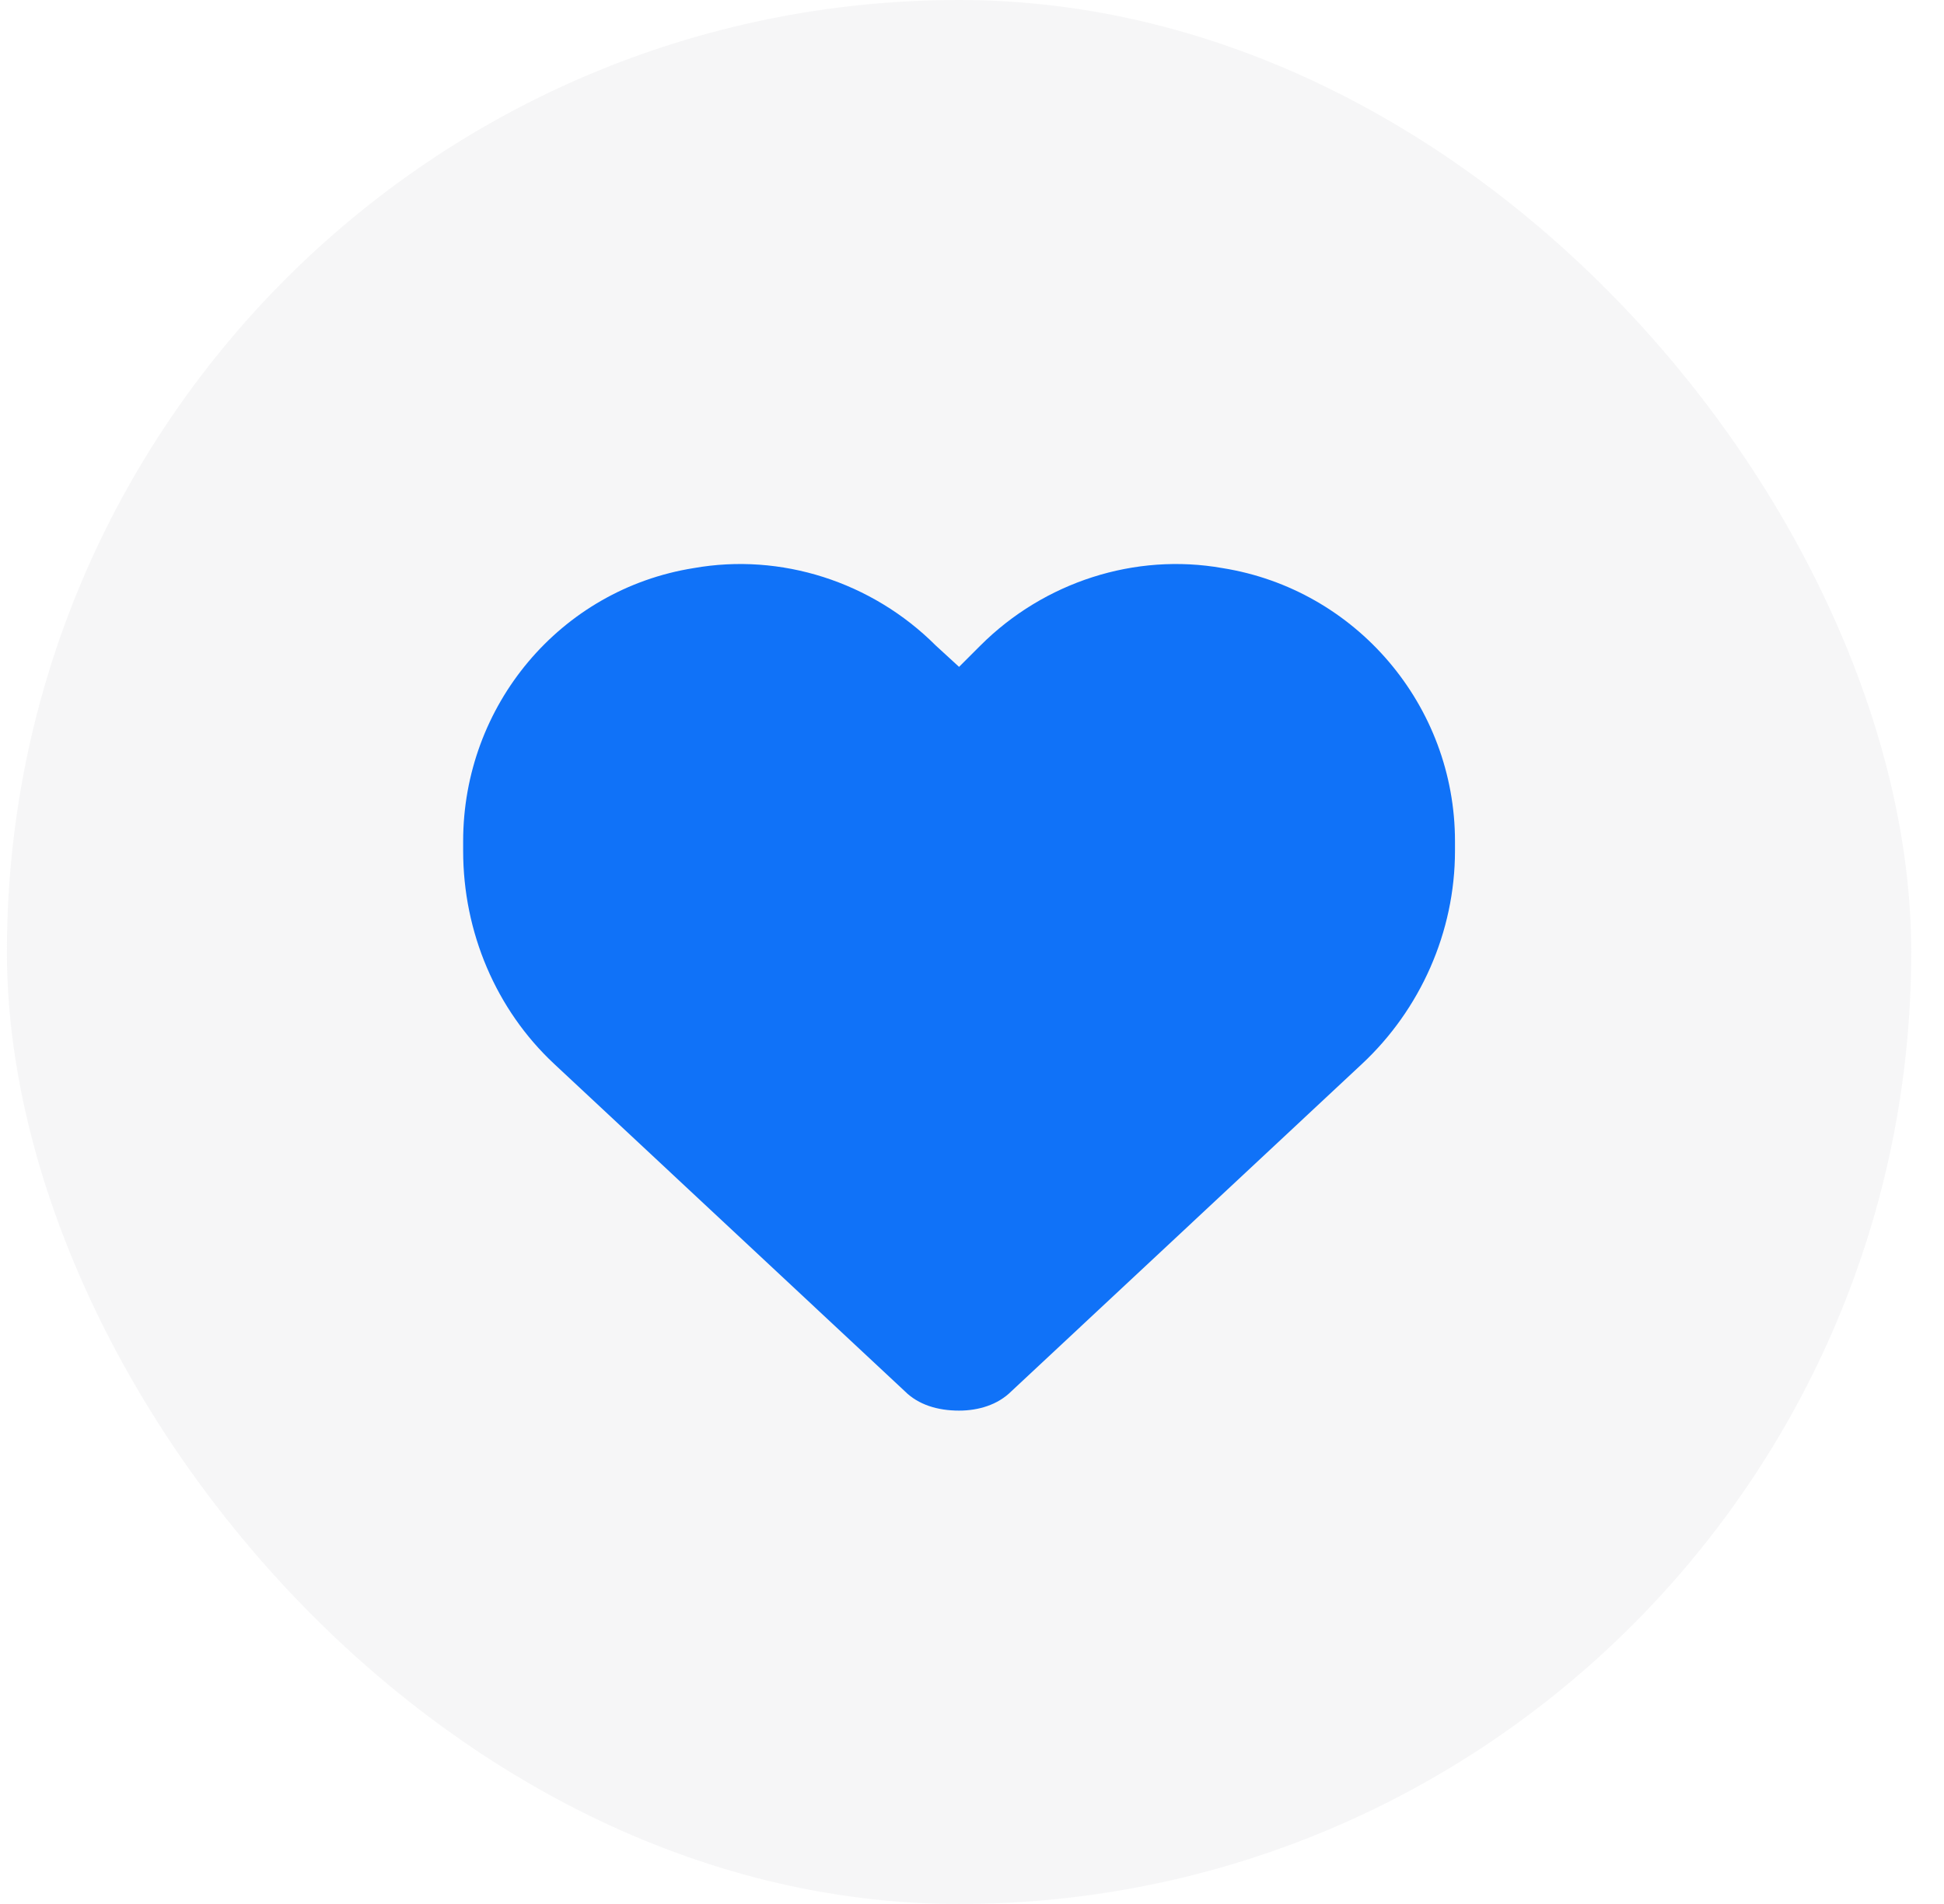 <svg width="49" height="48" viewBox="0 0 49 48" fill="none" xmlns="http://www.w3.org/2000/svg">
<g filter="url(#filter0_b_142_764)">
<rect x="0.174" width="48" height="48" rx="24" fill="#F3F4F5" fill-opacity="0.8"/>
<path d="M11.674 21.451V21.207C11.674 17.789 14.116 14.859 17.485 14.322C19.682 13.932 21.977 14.664 23.588 16.275L24.174 16.812L24.711 16.275C26.323 14.664 28.618 13.932 30.815 14.322C34.184 14.859 36.674 17.789 36.674 21.207V21.451C36.674 23.502 35.795 25.455 34.33 26.822L25.493 35.074C25.151 35.416 24.663 35.562 24.174 35.562C23.637 35.562 23.149 35.416 22.807 35.074L13.969 26.822C12.504 25.455 11.674 23.502 11.674 21.451Z" fill="#1072F8"/>
</g>
<defs>
<filter id="filter0_b_142_764" x="-3.826" y="-4" width="56" height="56" filterUnits="userSpaceOnUse" color-interpolation-filters="sRGB">
<feFlood flood-opacity="0" result="BackgroundImageFix"/>
<feGaussianBlur in="BackgroundImageFix" stdDeviation="2"/>
<feComposite in2="SourceAlpha" operator="in" result="effect1_backgroundBlur_142_764"/>
<feBlend mode="normal" in="SourceGraphic" in2="effect1_backgroundBlur_142_764" result="shape"/>
</filter>
</defs>
</svg>
